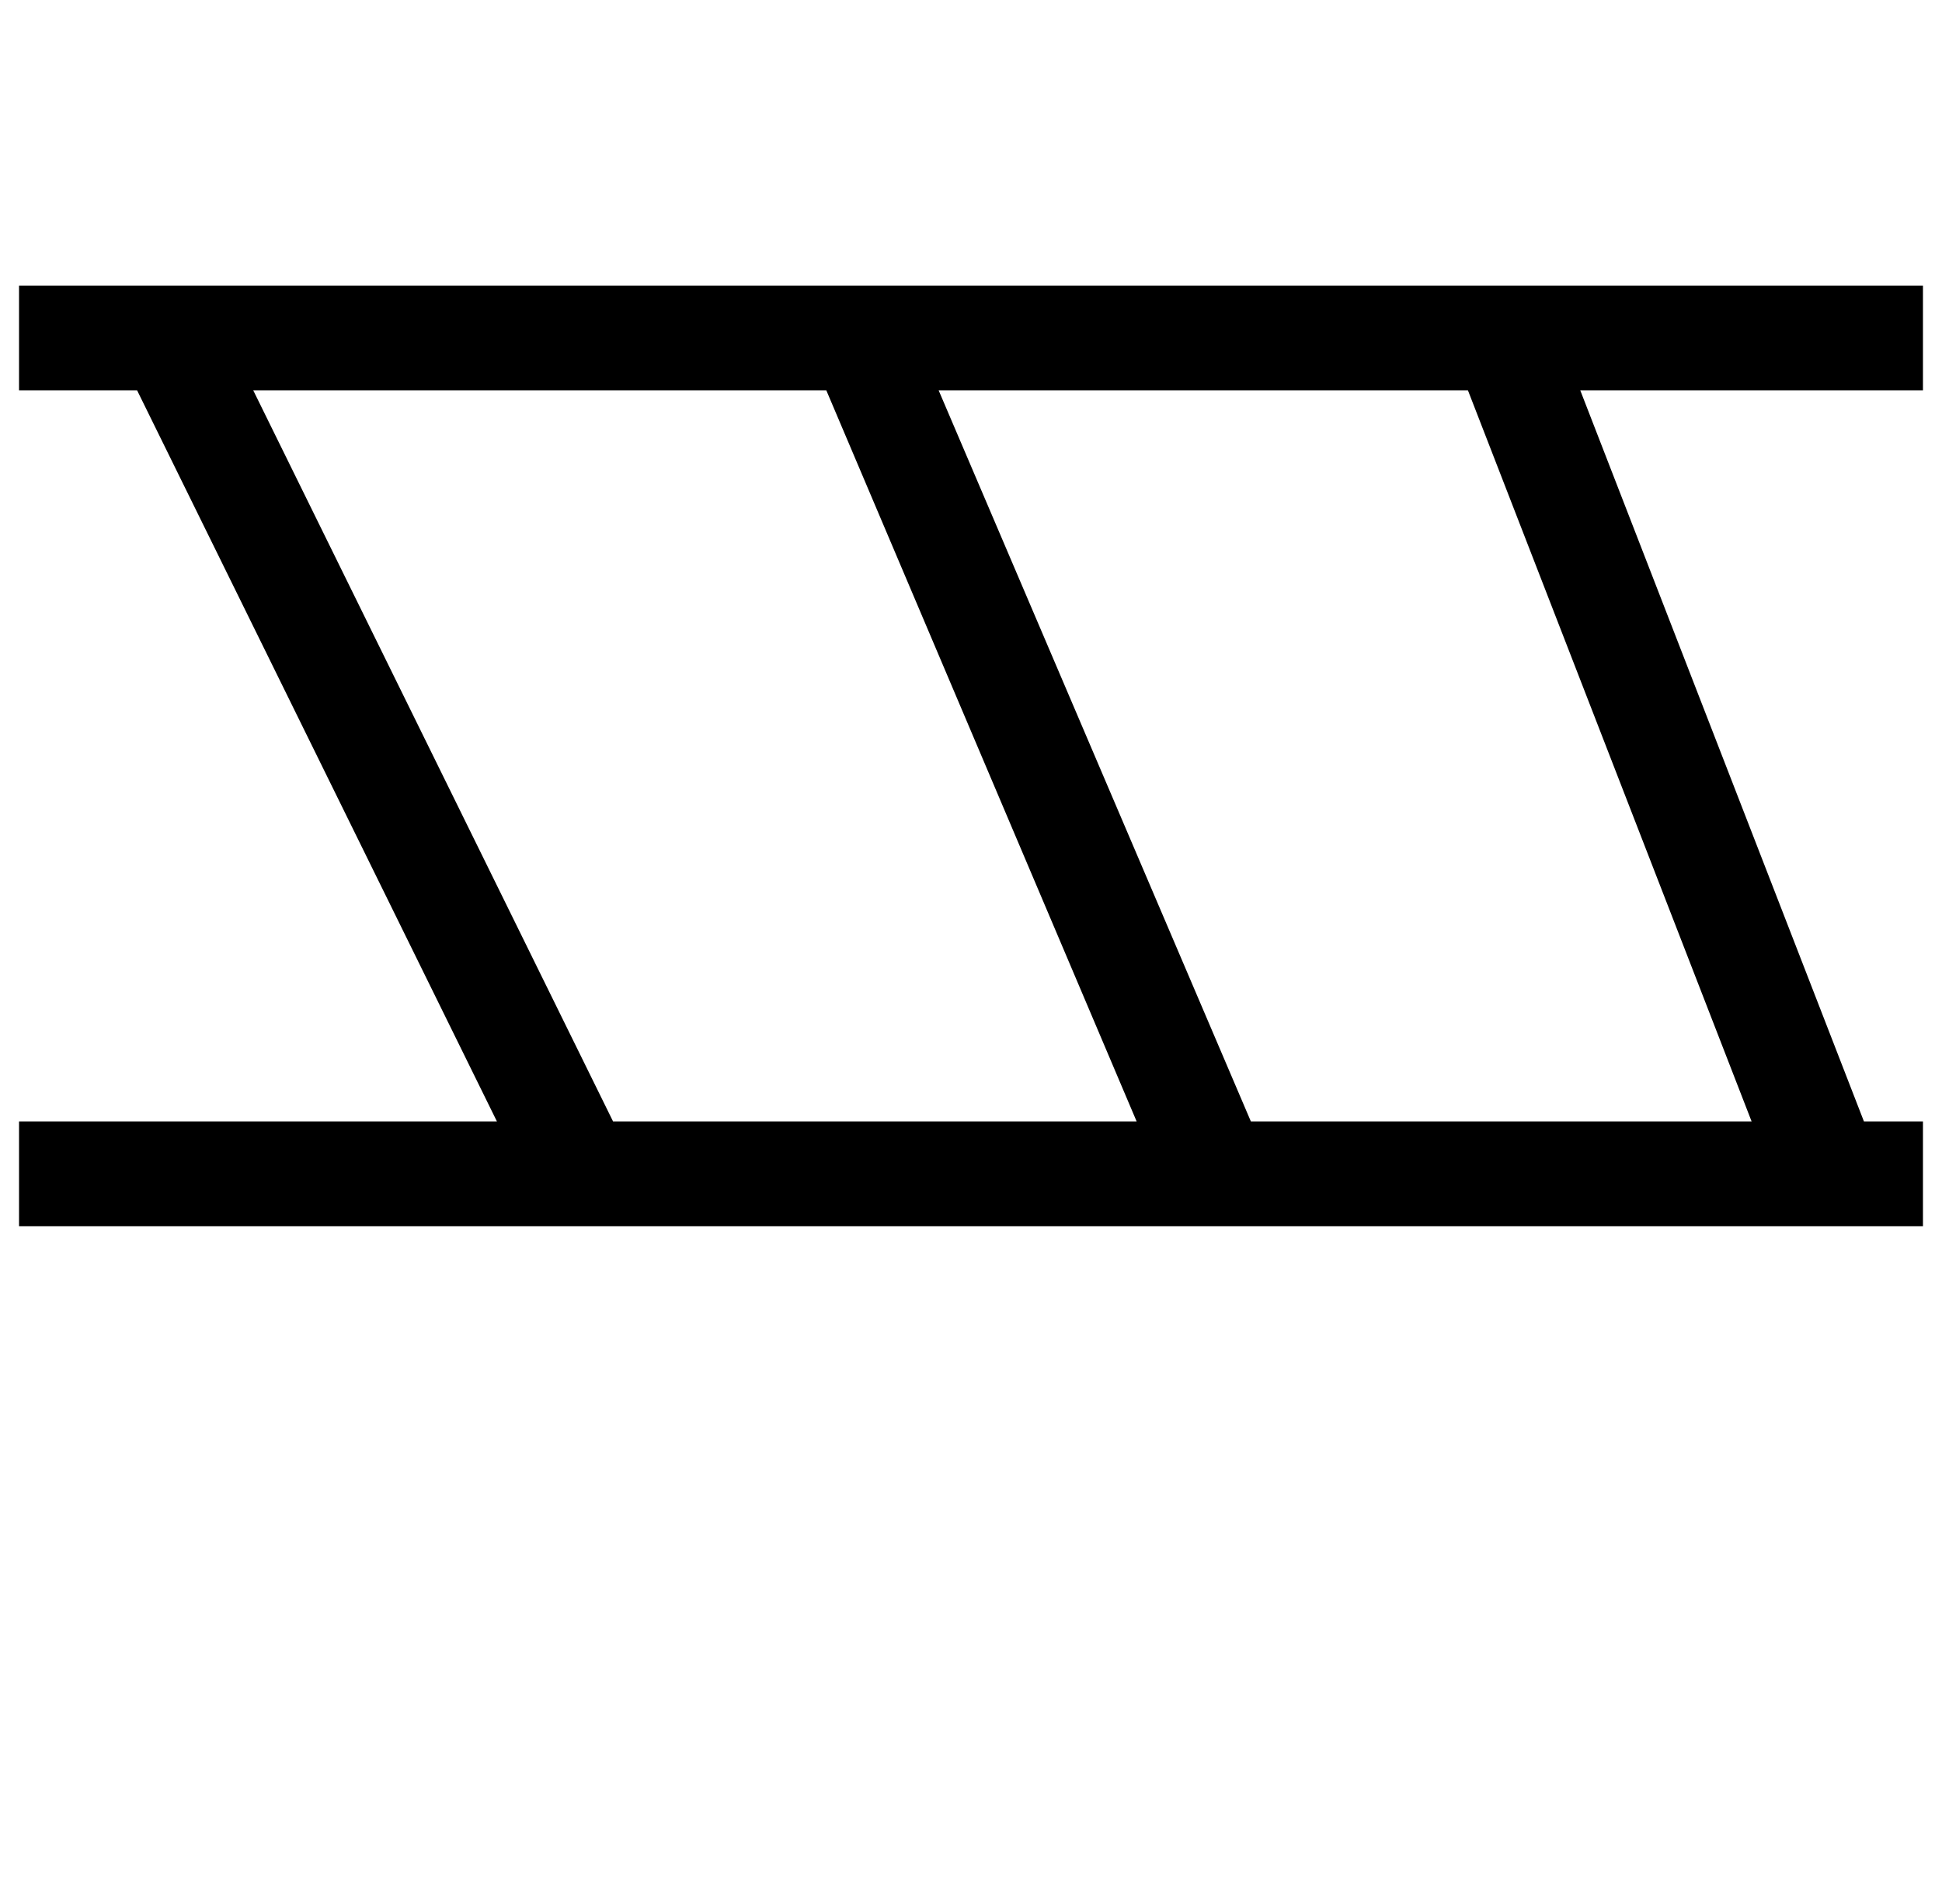 <?xml version="1.0" standalone="no"?>
<!DOCTYPE svg PUBLIC "-//W3C//DTD SVG 1.1//EN" "http://www.w3.org/Graphics/SVG/1.1/DTD/svg11.dtd" >
<svg xmlns="http://www.w3.org/2000/svg" xmlns:xlink="http://www.w3.org/1999/xlink" version="1.1" viewBox="-10 0 1020 1000">
   <path fill="currentColor"
d="M0 150h1000v55h-180l149 384h31v55h-1000v-55h251l-189 -384h-62v-55zM123 205l189 384h275l-163 -384h-301zM483 205l164 384h263l-149 -384h-278z" />
</svg>
